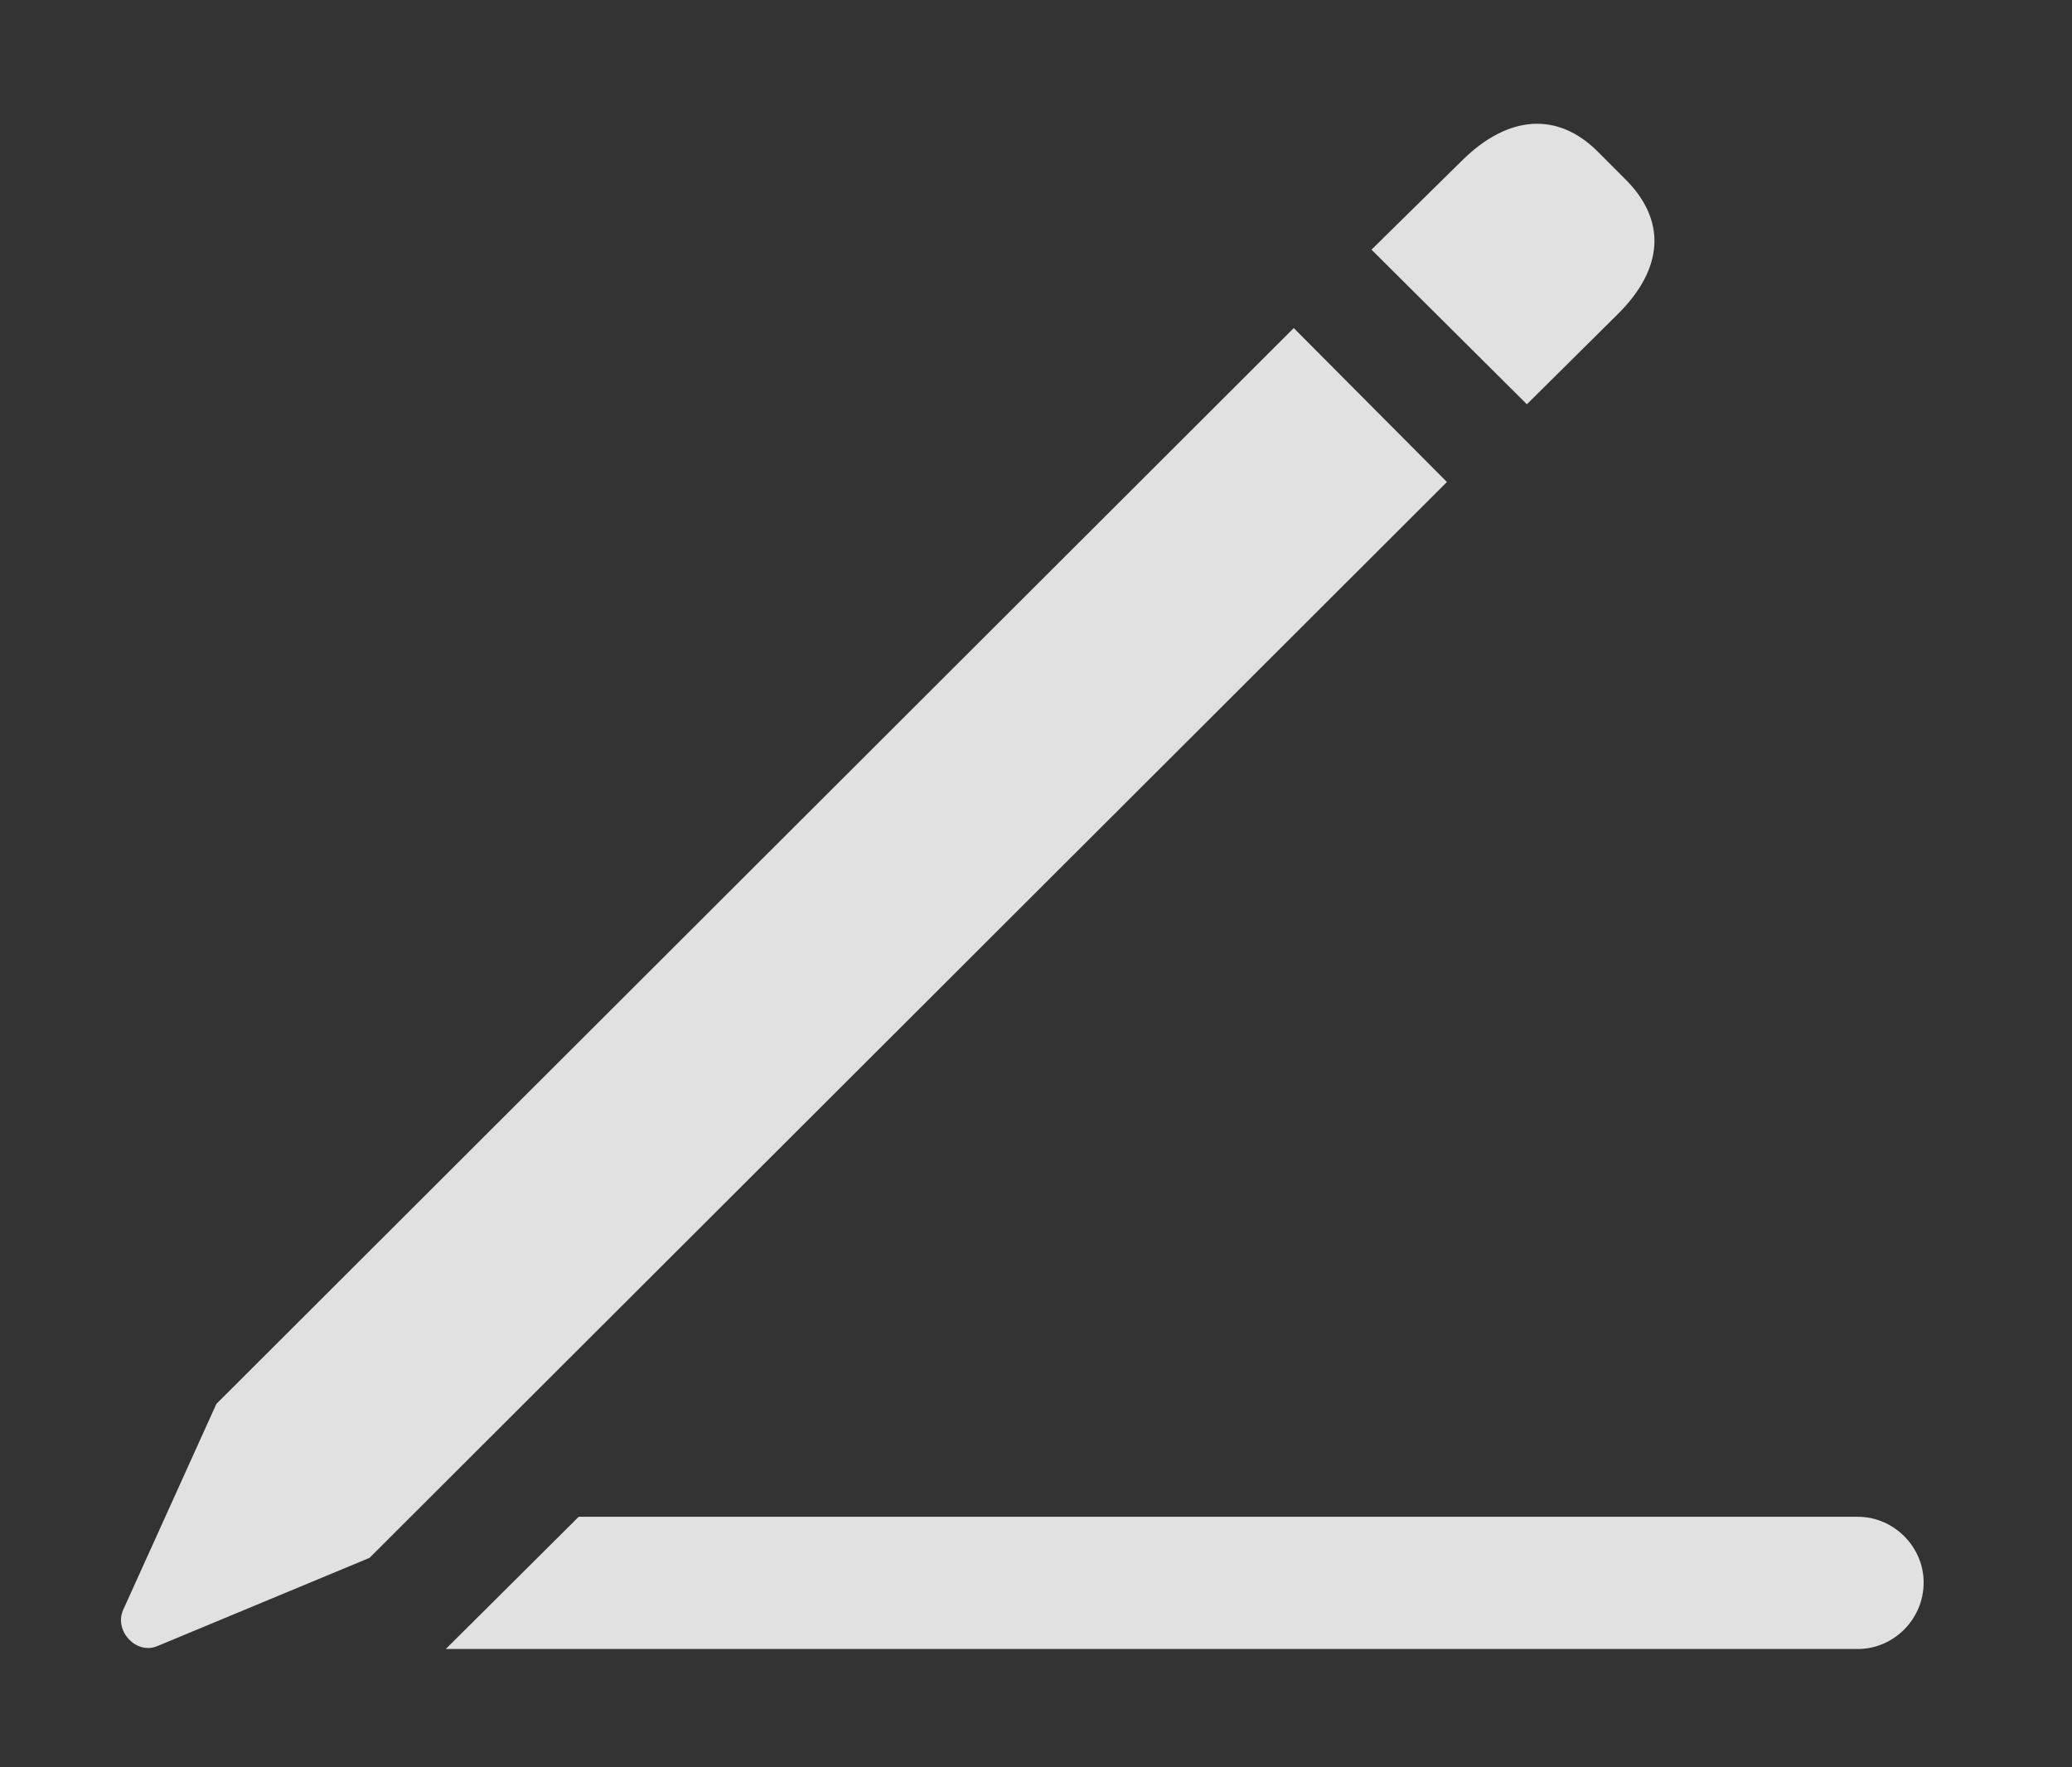 <?xml version="1.0" encoding="UTF-8"?>
<!--Generator: Apple Native CoreSVG 232.5-->
<!DOCTYPE svg
PUBLIC "-//W3C//DTD SVG 1.1//EN"
       "http://www.w3.org/Graphics/SVG/1.1/DTD/svg11.dtd">
<svg version="1.1" xmlns="http://www.w3.org/2000/svg" xmlns:xlink="http://www.w3.org/1999/xlink" width="27.082" height="23.097">
 <rect width="100%" height="100%" fill="#333333" stroke="none"/>
 <g>
  <rect height="23.097" opacity="0" width="27.082" x="0" y="0"/>
  <path d="M25.143 20.684C25.143 21.163 24.752 21.553 24.283 21.553L5.827 21.553L7.564 19.825L24.283 19.825C24.752 19.825 25.143 20.216 25.143 20.684Z" fill="#ffffff" fill-opacity="0.85"/>
  <path d="M4.83 20.362L18.912 6.3L16.91 4.288L2.828 18.35L1.608 21.046C1.49 21.319 1.783 21.632 2.057 21.515ZM19.957 5.284L21.139 4.112C21.754 3.507 21.783 2.872 21.236 2.335L20.885 1.983C20.358 1.456 19.713 1.505 19.117 2.091L17.926 3.263Z" fill="#ffffff" fill-opacity="0.85"/>
 </g>
</svg>
